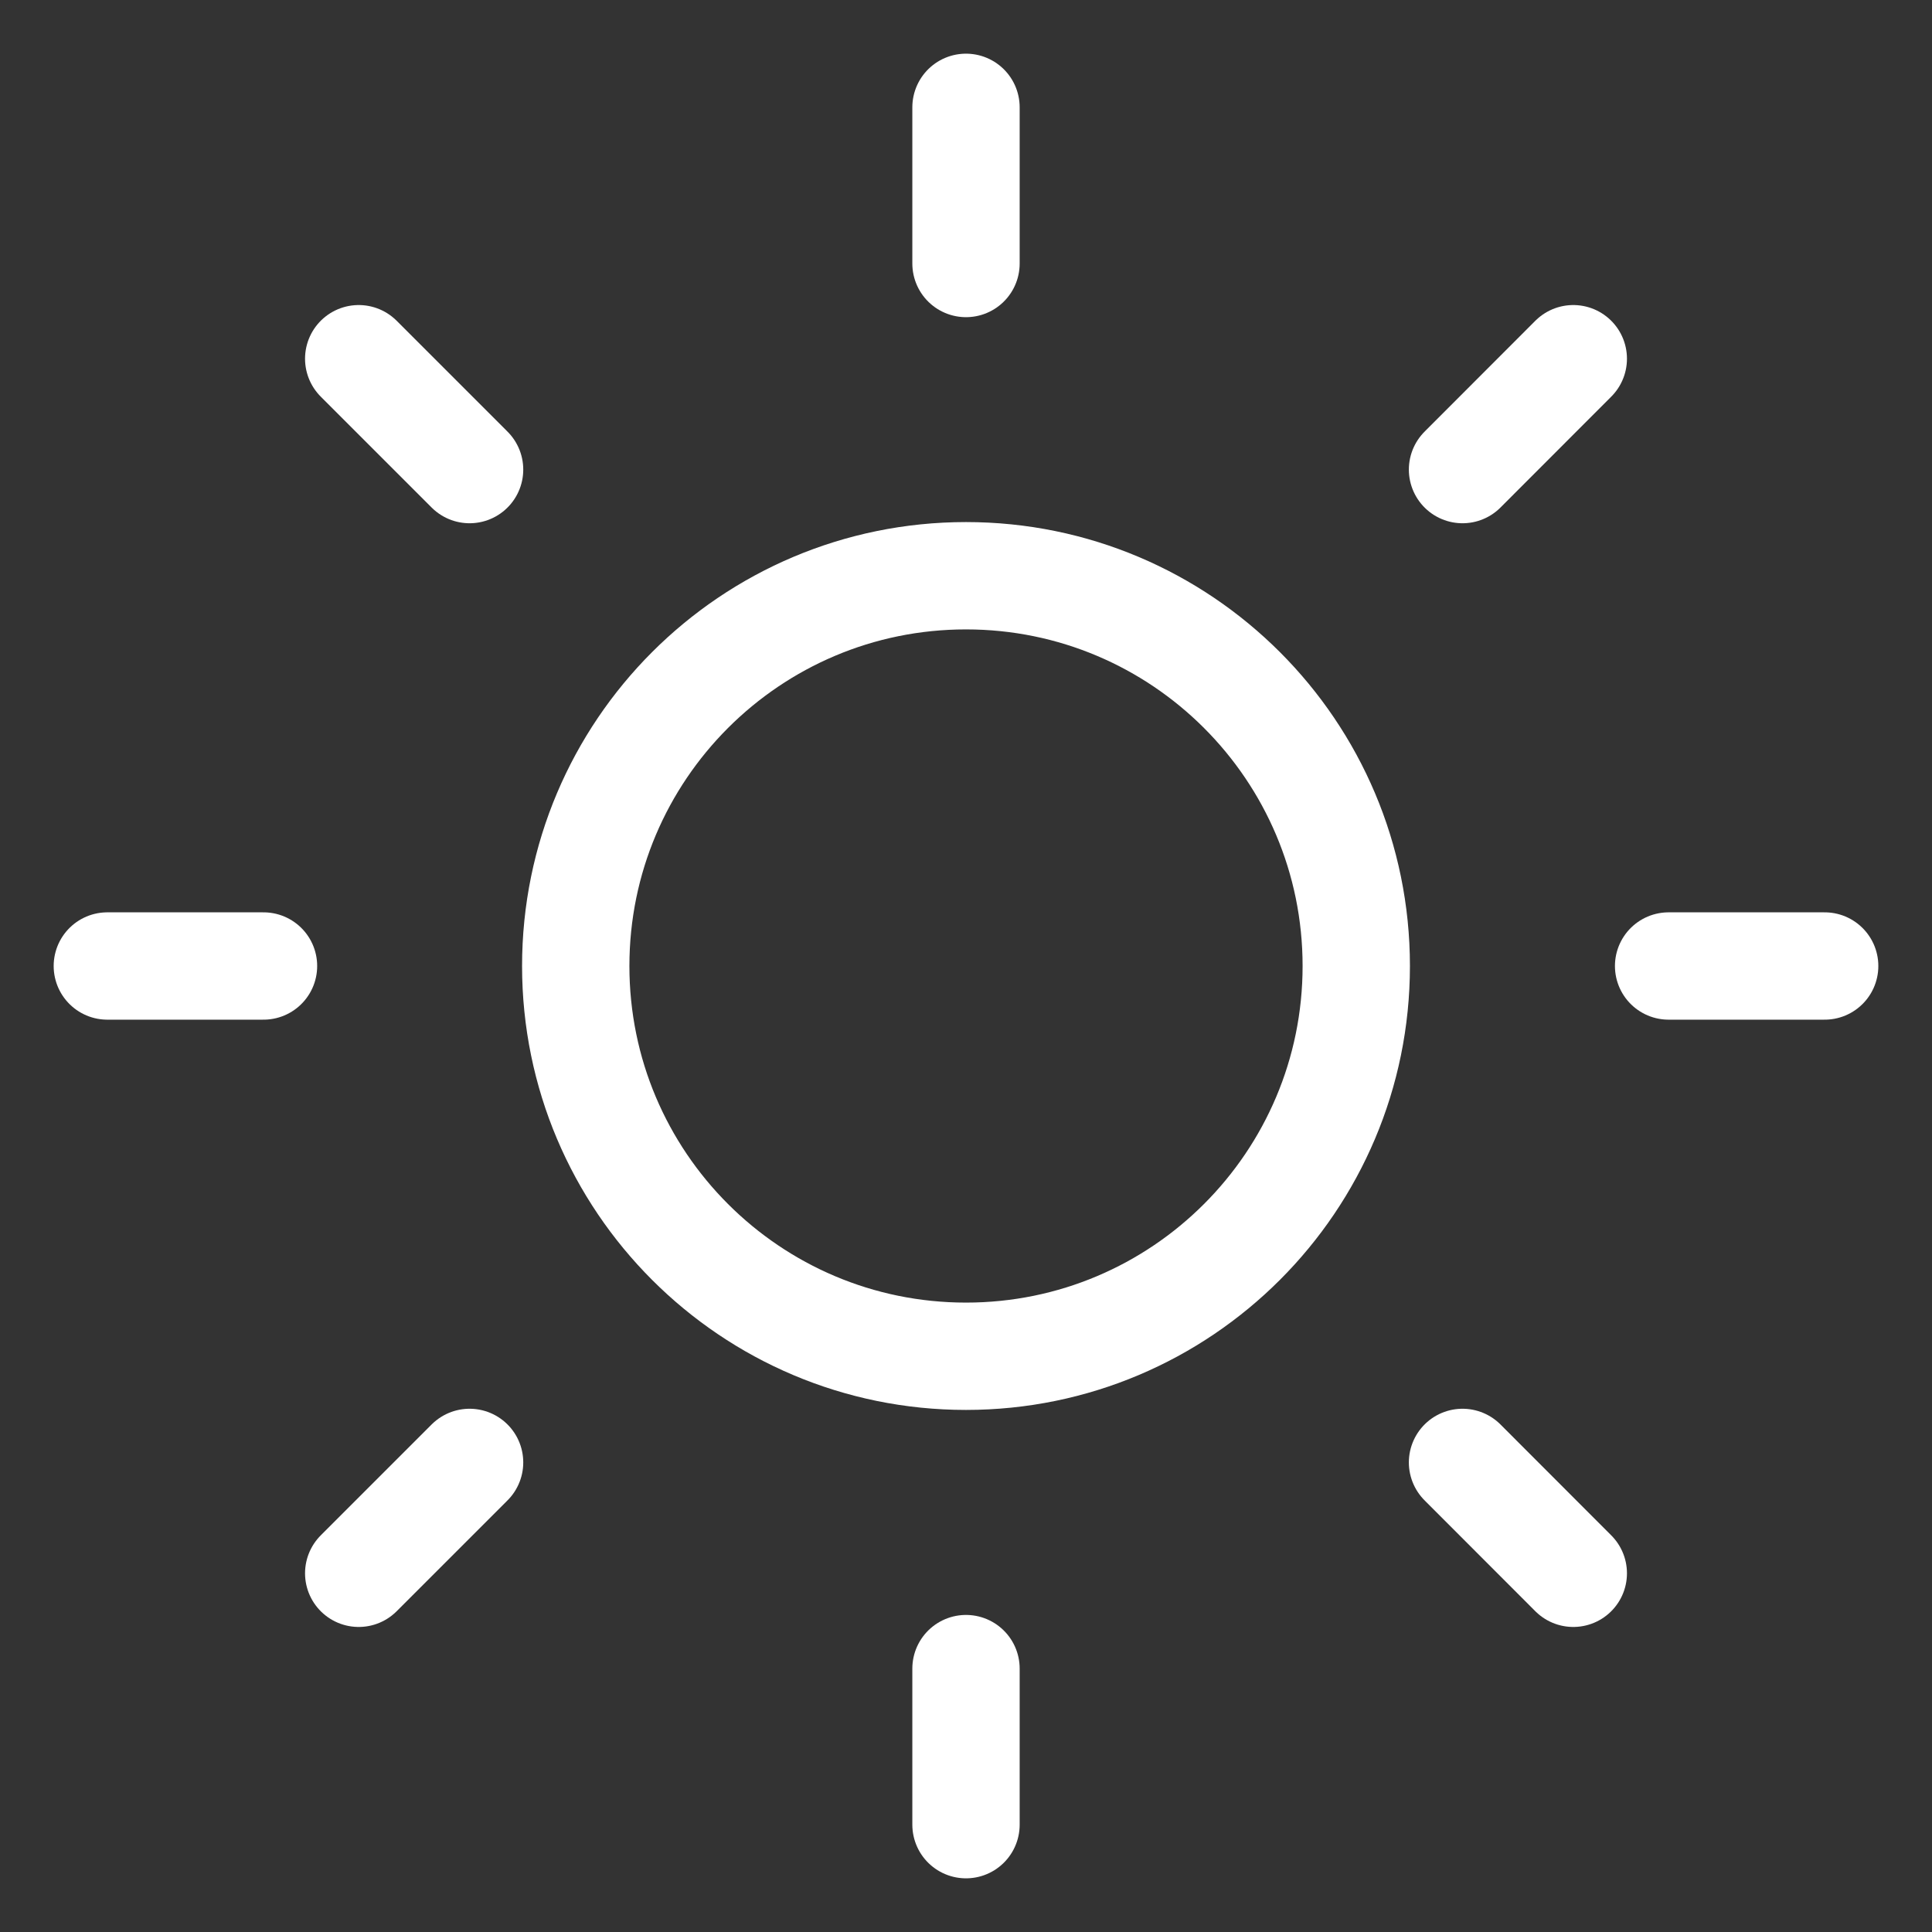 <svg width="18" height="18" viewBox="0 0 18 18" fill="none" xmlns="http://www.w3.org/2000/svg">
<rect x="0" y="0" width="18" height="18" fill="#333333" stroke="none"/>
<path d="M9 12.636C11.008 12.636 12.636 11.008 12.636 9C12.636 6.992 11.008 5.364 9 5.364C6.992 5.364 5.364 6.992 5.364 9C5.364 11.008 6.992 12.636 9 12.636Z" stroke="white" stroke-linecap="round" stroke-linejoin="round"/>
<path d="M9 1V2.455" stroke="white" stroke-linecap="round" stroke-linejoin="round"/>
<path d="M9 15.546V17" stroke="white" stroke-linecap="round" stroke-linejoin="round"/>
<path d="M3.342 3.342L4.375 4.375" stroke="white" stroke-linecap="round" stroke-linejoin="round"/>
<path d="M13.626 13.625L14.658 14.658" stroke="white" stroke-linecap="round" stroke-linejoin="round"/>
<path d="M1 9H2.455" stroke="white" stroke-linecap="round" stroke-linejoin="round"/>
<path d="M15.546 9H17" stroke="white" stroke-linecap="round" stroke-linejoin="round"/>
<path d="M3.342 14.658L4.375 13.625" stroke="white" stroke-linecap="round" stroke-linejoin="round"/>
<path d="M13.626 4.375L14.658 3.342" stroke="white" stroke-linecap="round" stroke-linejoin="round"/>
</svg>

